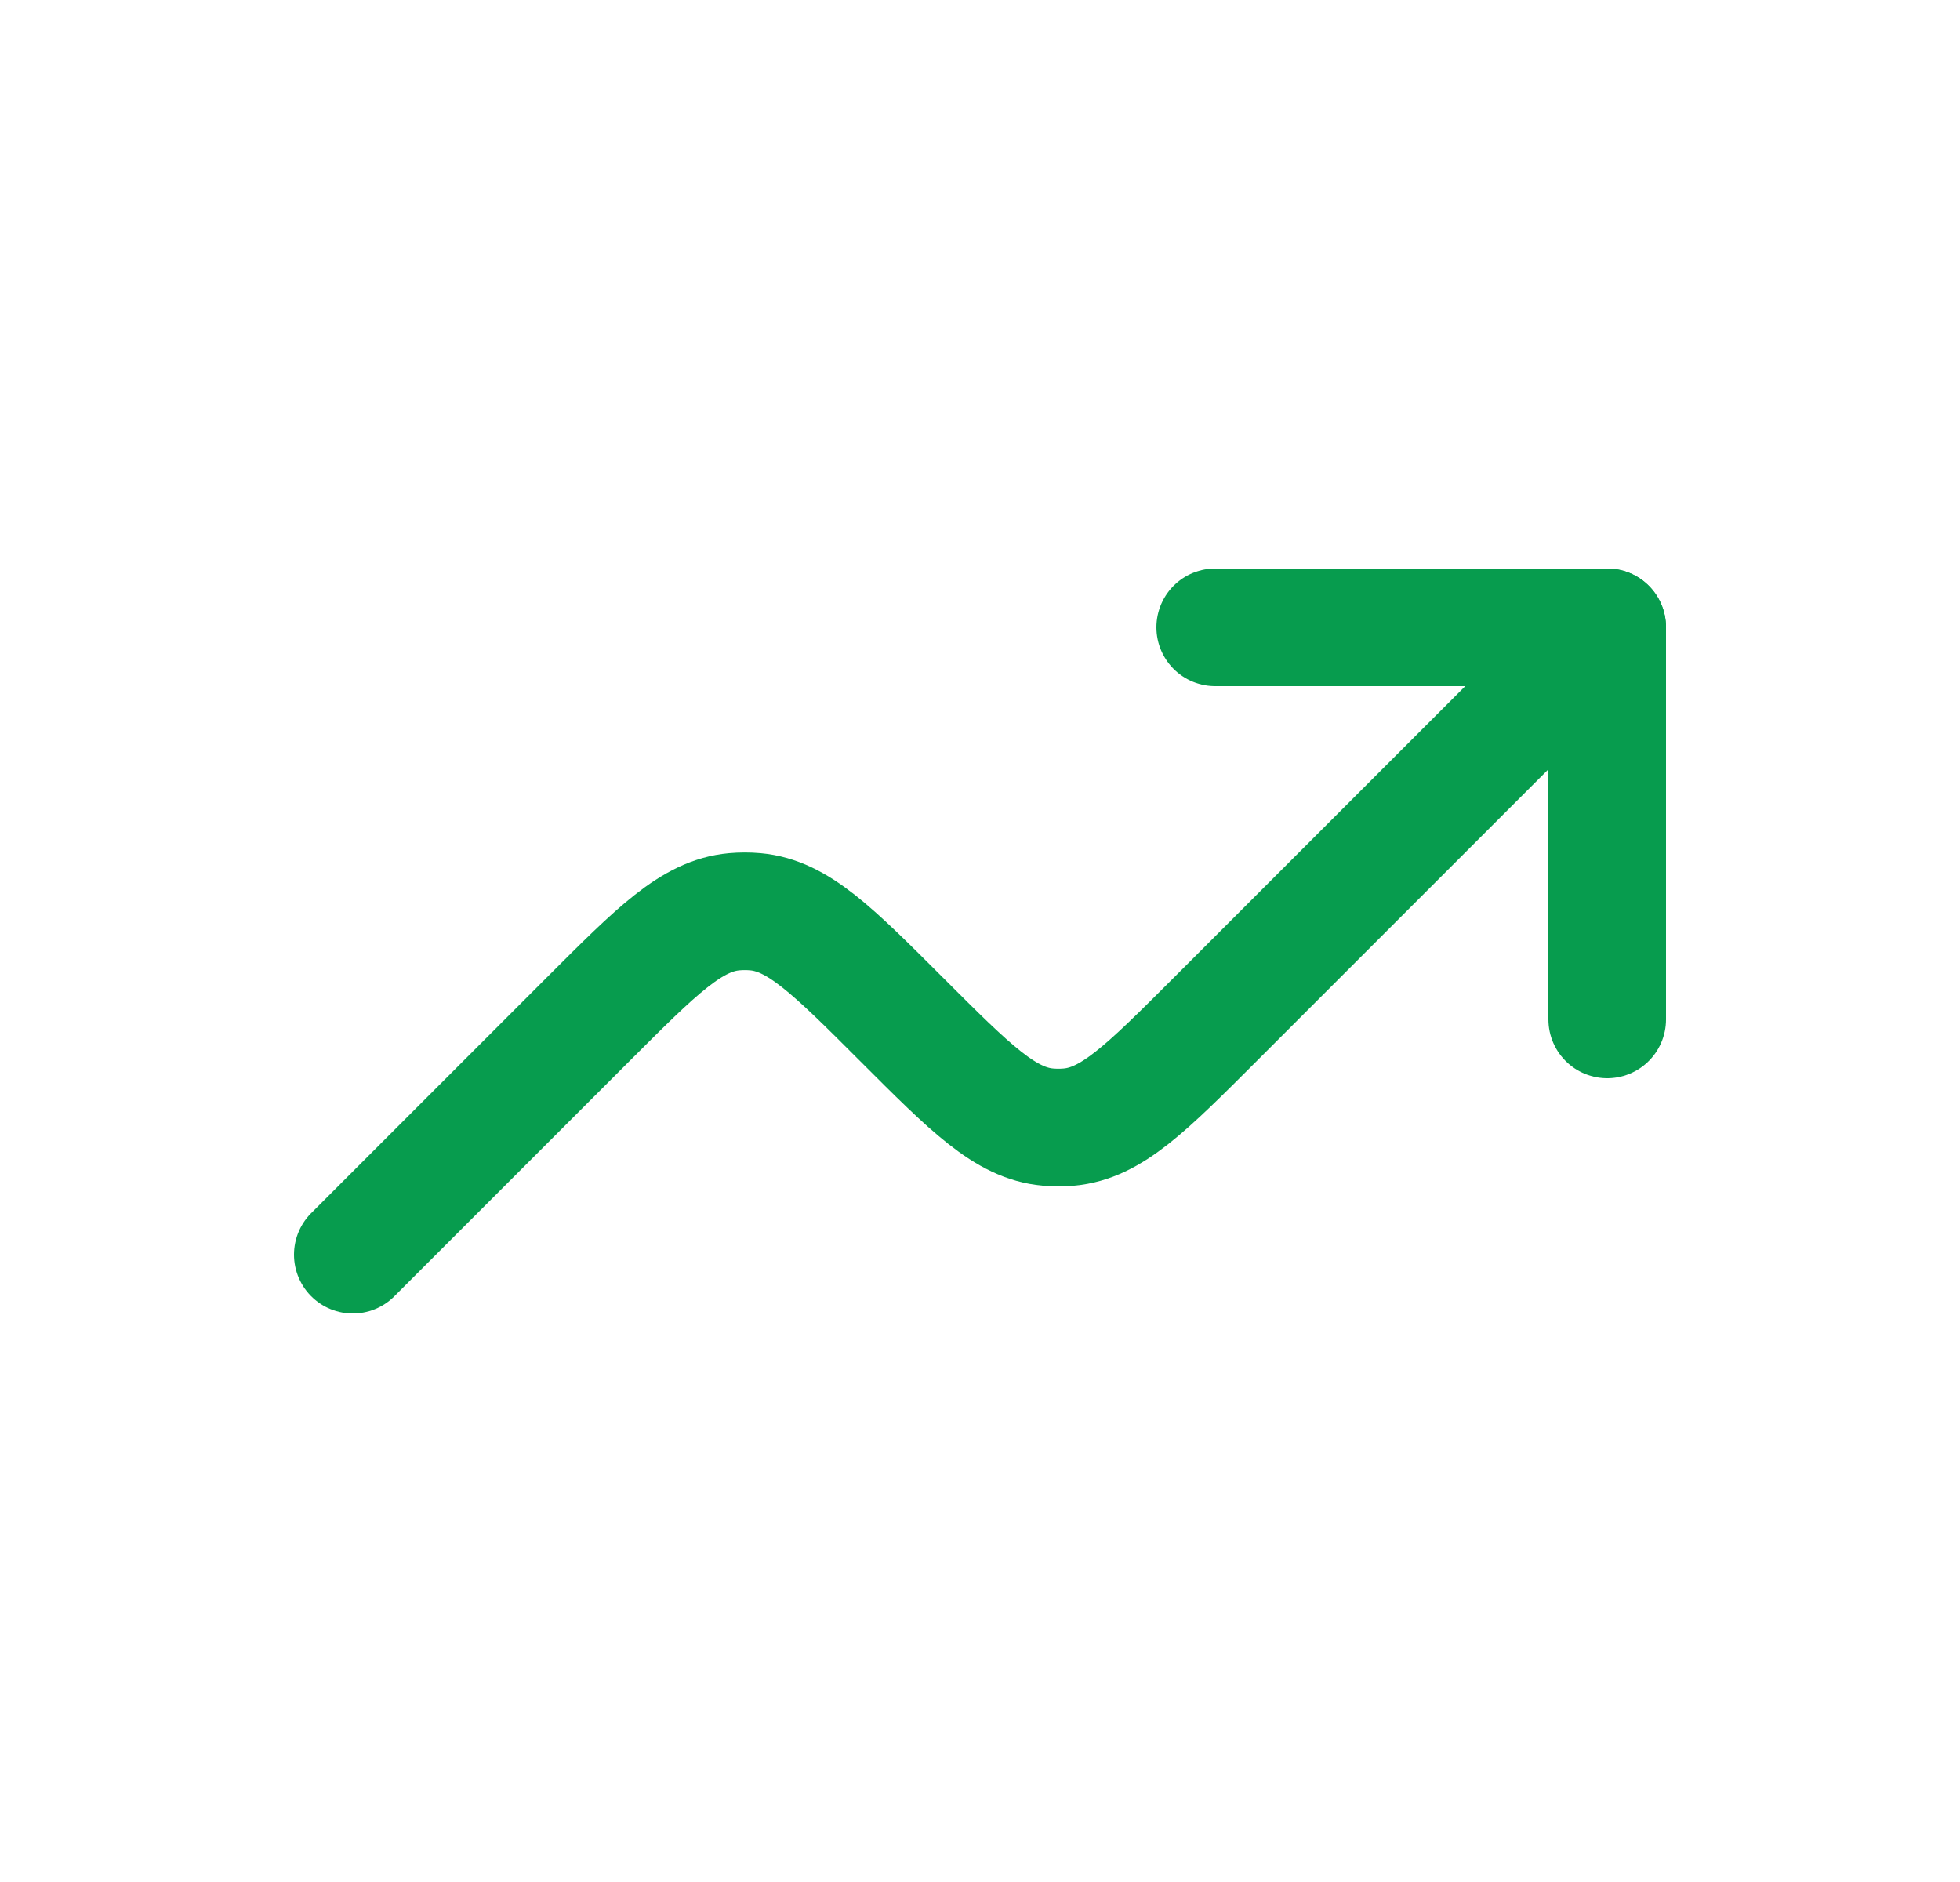 <svg width="25" height="24" viewBox="0 0 25 24" fill="none" xmlns="http://www.w3.org/2000/svg">
<path d="M20.5 13V8H15.5" stroke="#079C4E" stroke-width="1.5" stroke-linecap="round" stroke-linejoin="round"/>
<path d="M20.5 8L15.5 13C14.617 13.883 14.176 14.324 13.635 14.373C13.545 14.381 13.455 14.381 13.365 14.373C12.824 14.324 12.383 13.883 11.5 13C10.617 12.117 10.176 11.676 9.635 11.627C9.545 11.619 9.455 11.619 9.365 11.627C8.824 11.676 8.383 12.117 7.5 13L4.5 16" stroke="#079C4E" stroke-width="1.5" stroke-linecap="round" stroke-linejoin="round"/>
</svg>
